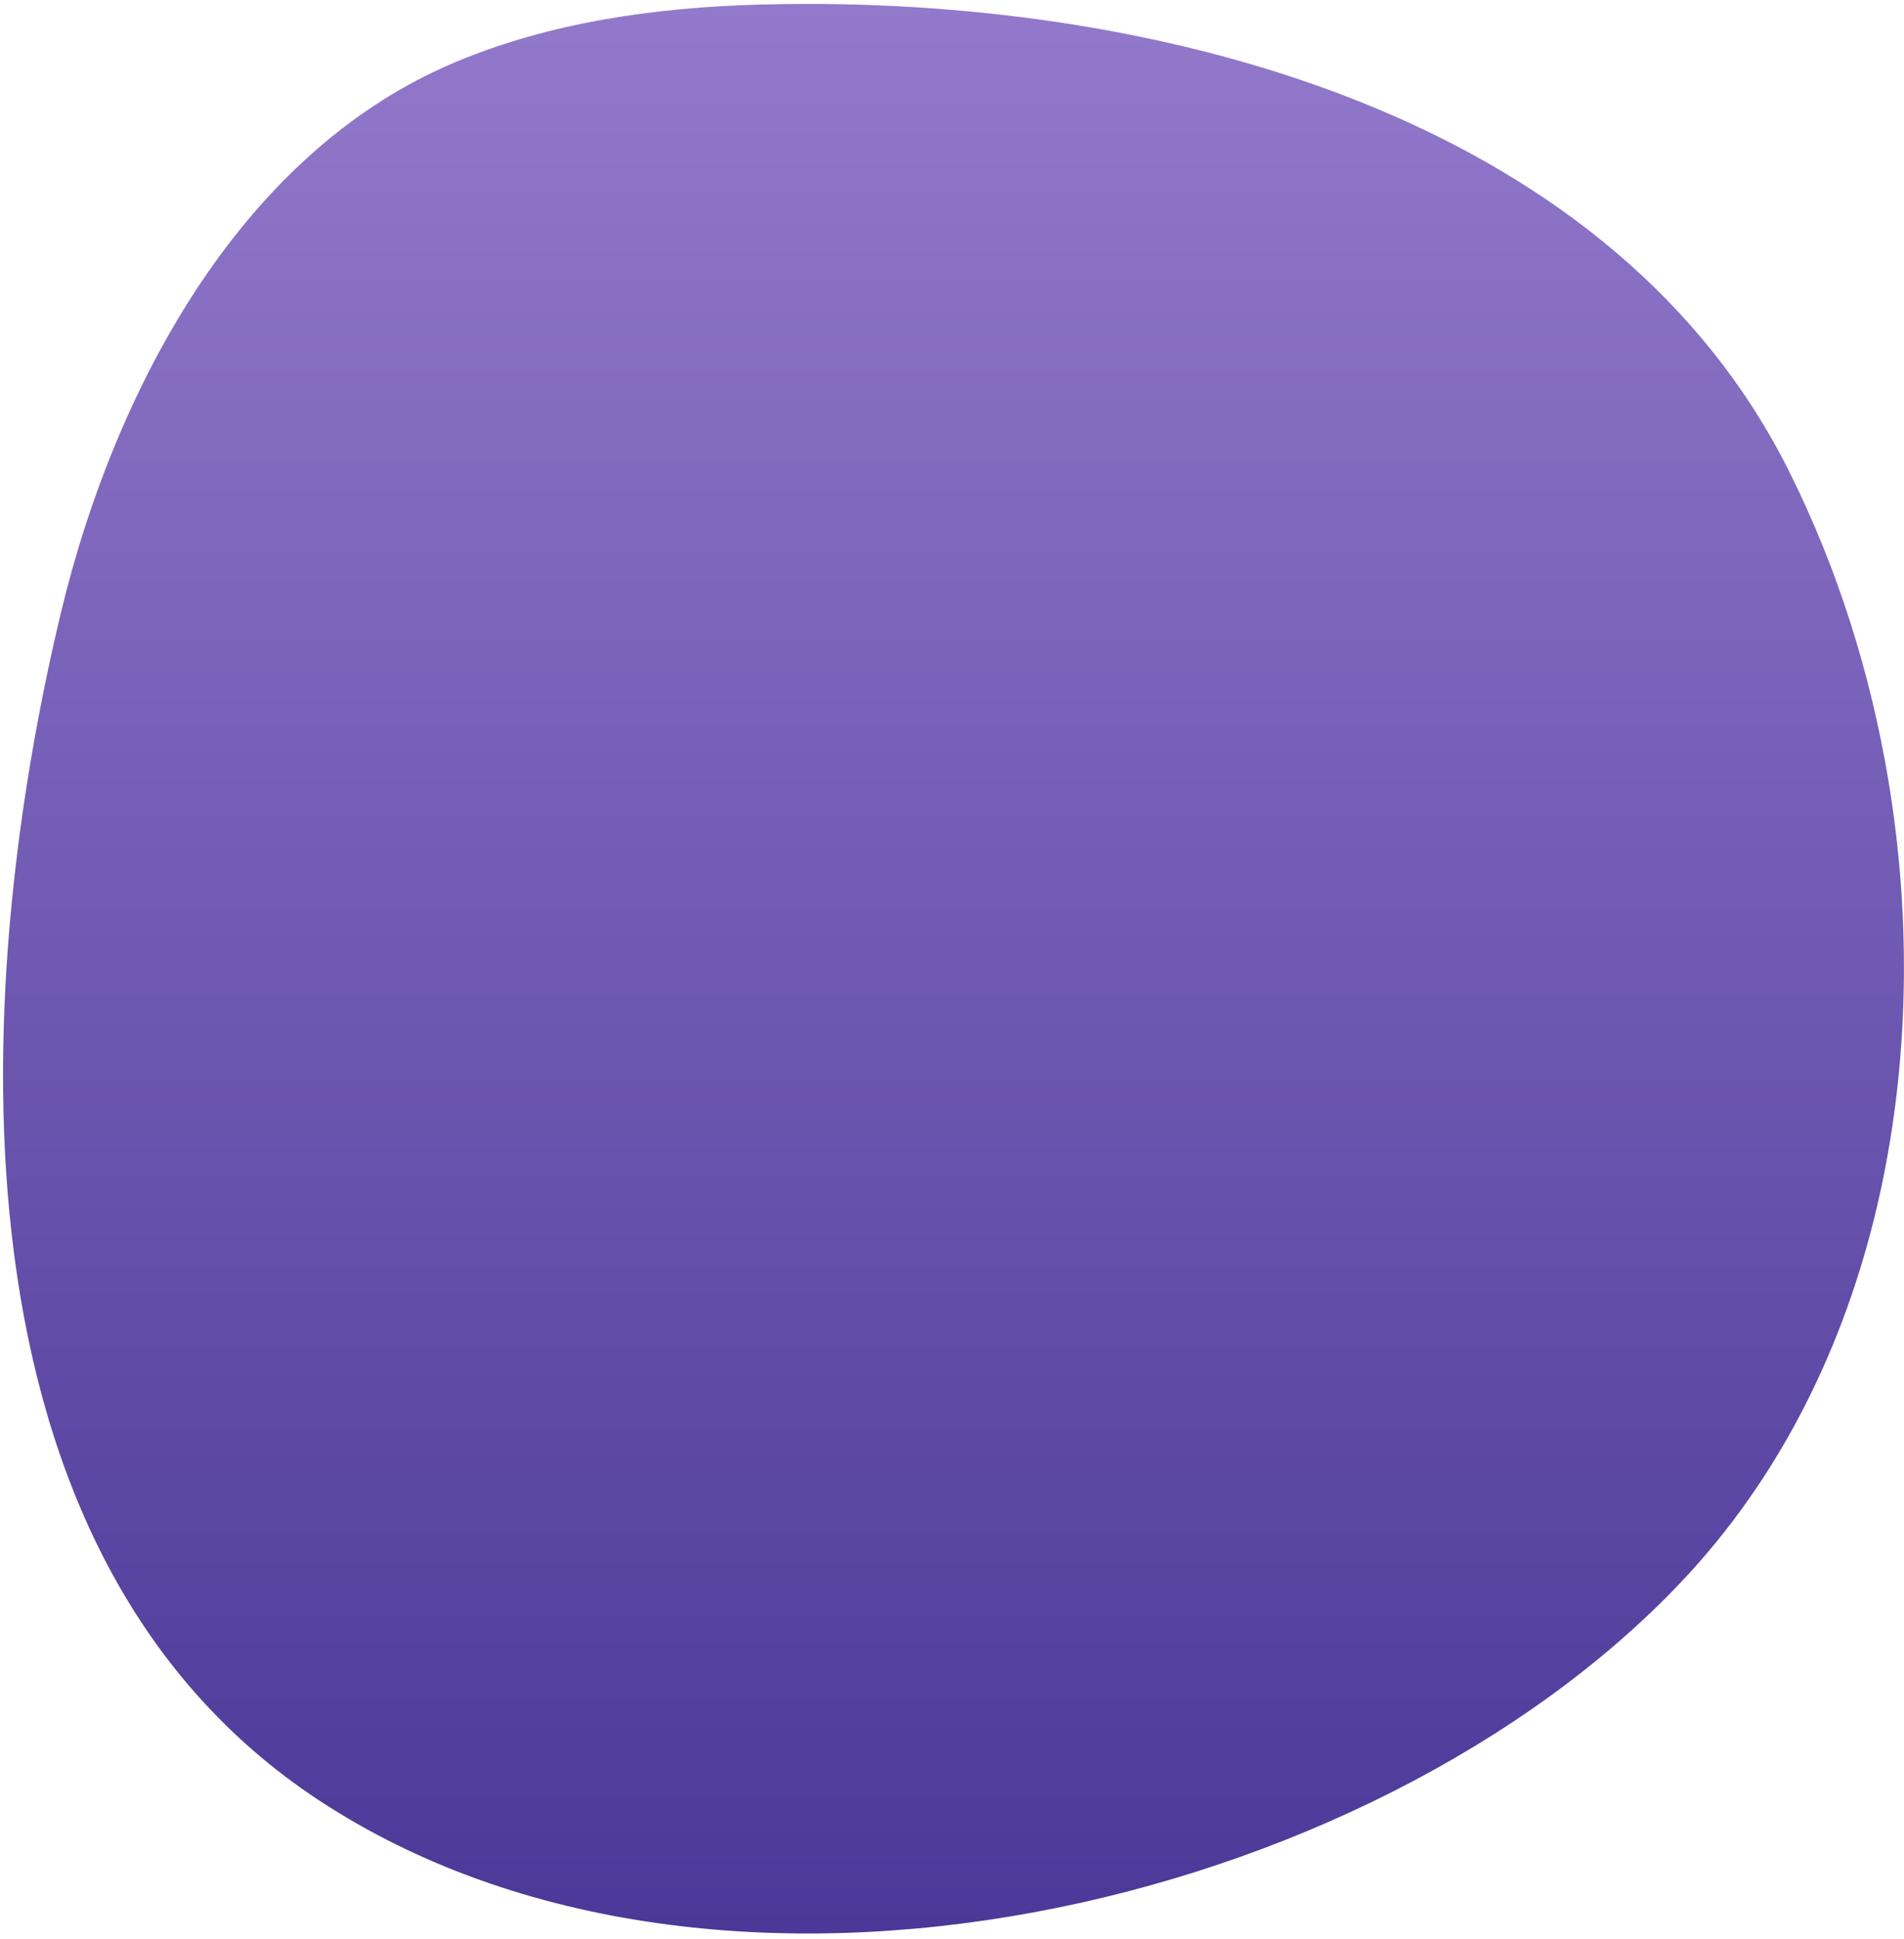 <svg width="332" height="338" viewBox="0 0 332 338" fill="none" xmlns="http://www.w3.org/2000/svg">
<path d="M132.47 0.8C114.327 1.298 96.008 3.854 79.358 10.852C61.519 18.351 47.328 31.564 36.351 47.333C23.723 65.476 15.344 87 10.55 107.097C-5.148 172.897 -10.257 270.498 55.652 313.826C125.214 359.556 239.039 332.797 293.043 275.854C328.082 238.909 337.319 184.333 329.286 136.085C326.186 117.464 320.47 99.193 311.988 82.201C281.747 21.607 206.118 0.686 140.842 0.685C138.028 0.685 135.24 0.724 132.47 0.8" fill="url(#paint0_linear_863_3)"/>
<defs>
<linearGradient id="paint0_linear_863_3" x1="166.26" y1="-31.387" x2="166.26" y2="369.069" gradientUnits="userSpaceOnUse">
<stop stop-color="#997FD0"/>
<stop offset="1" stop-color="#443293"/>
</linearGradient>
</defs>
</svg>
